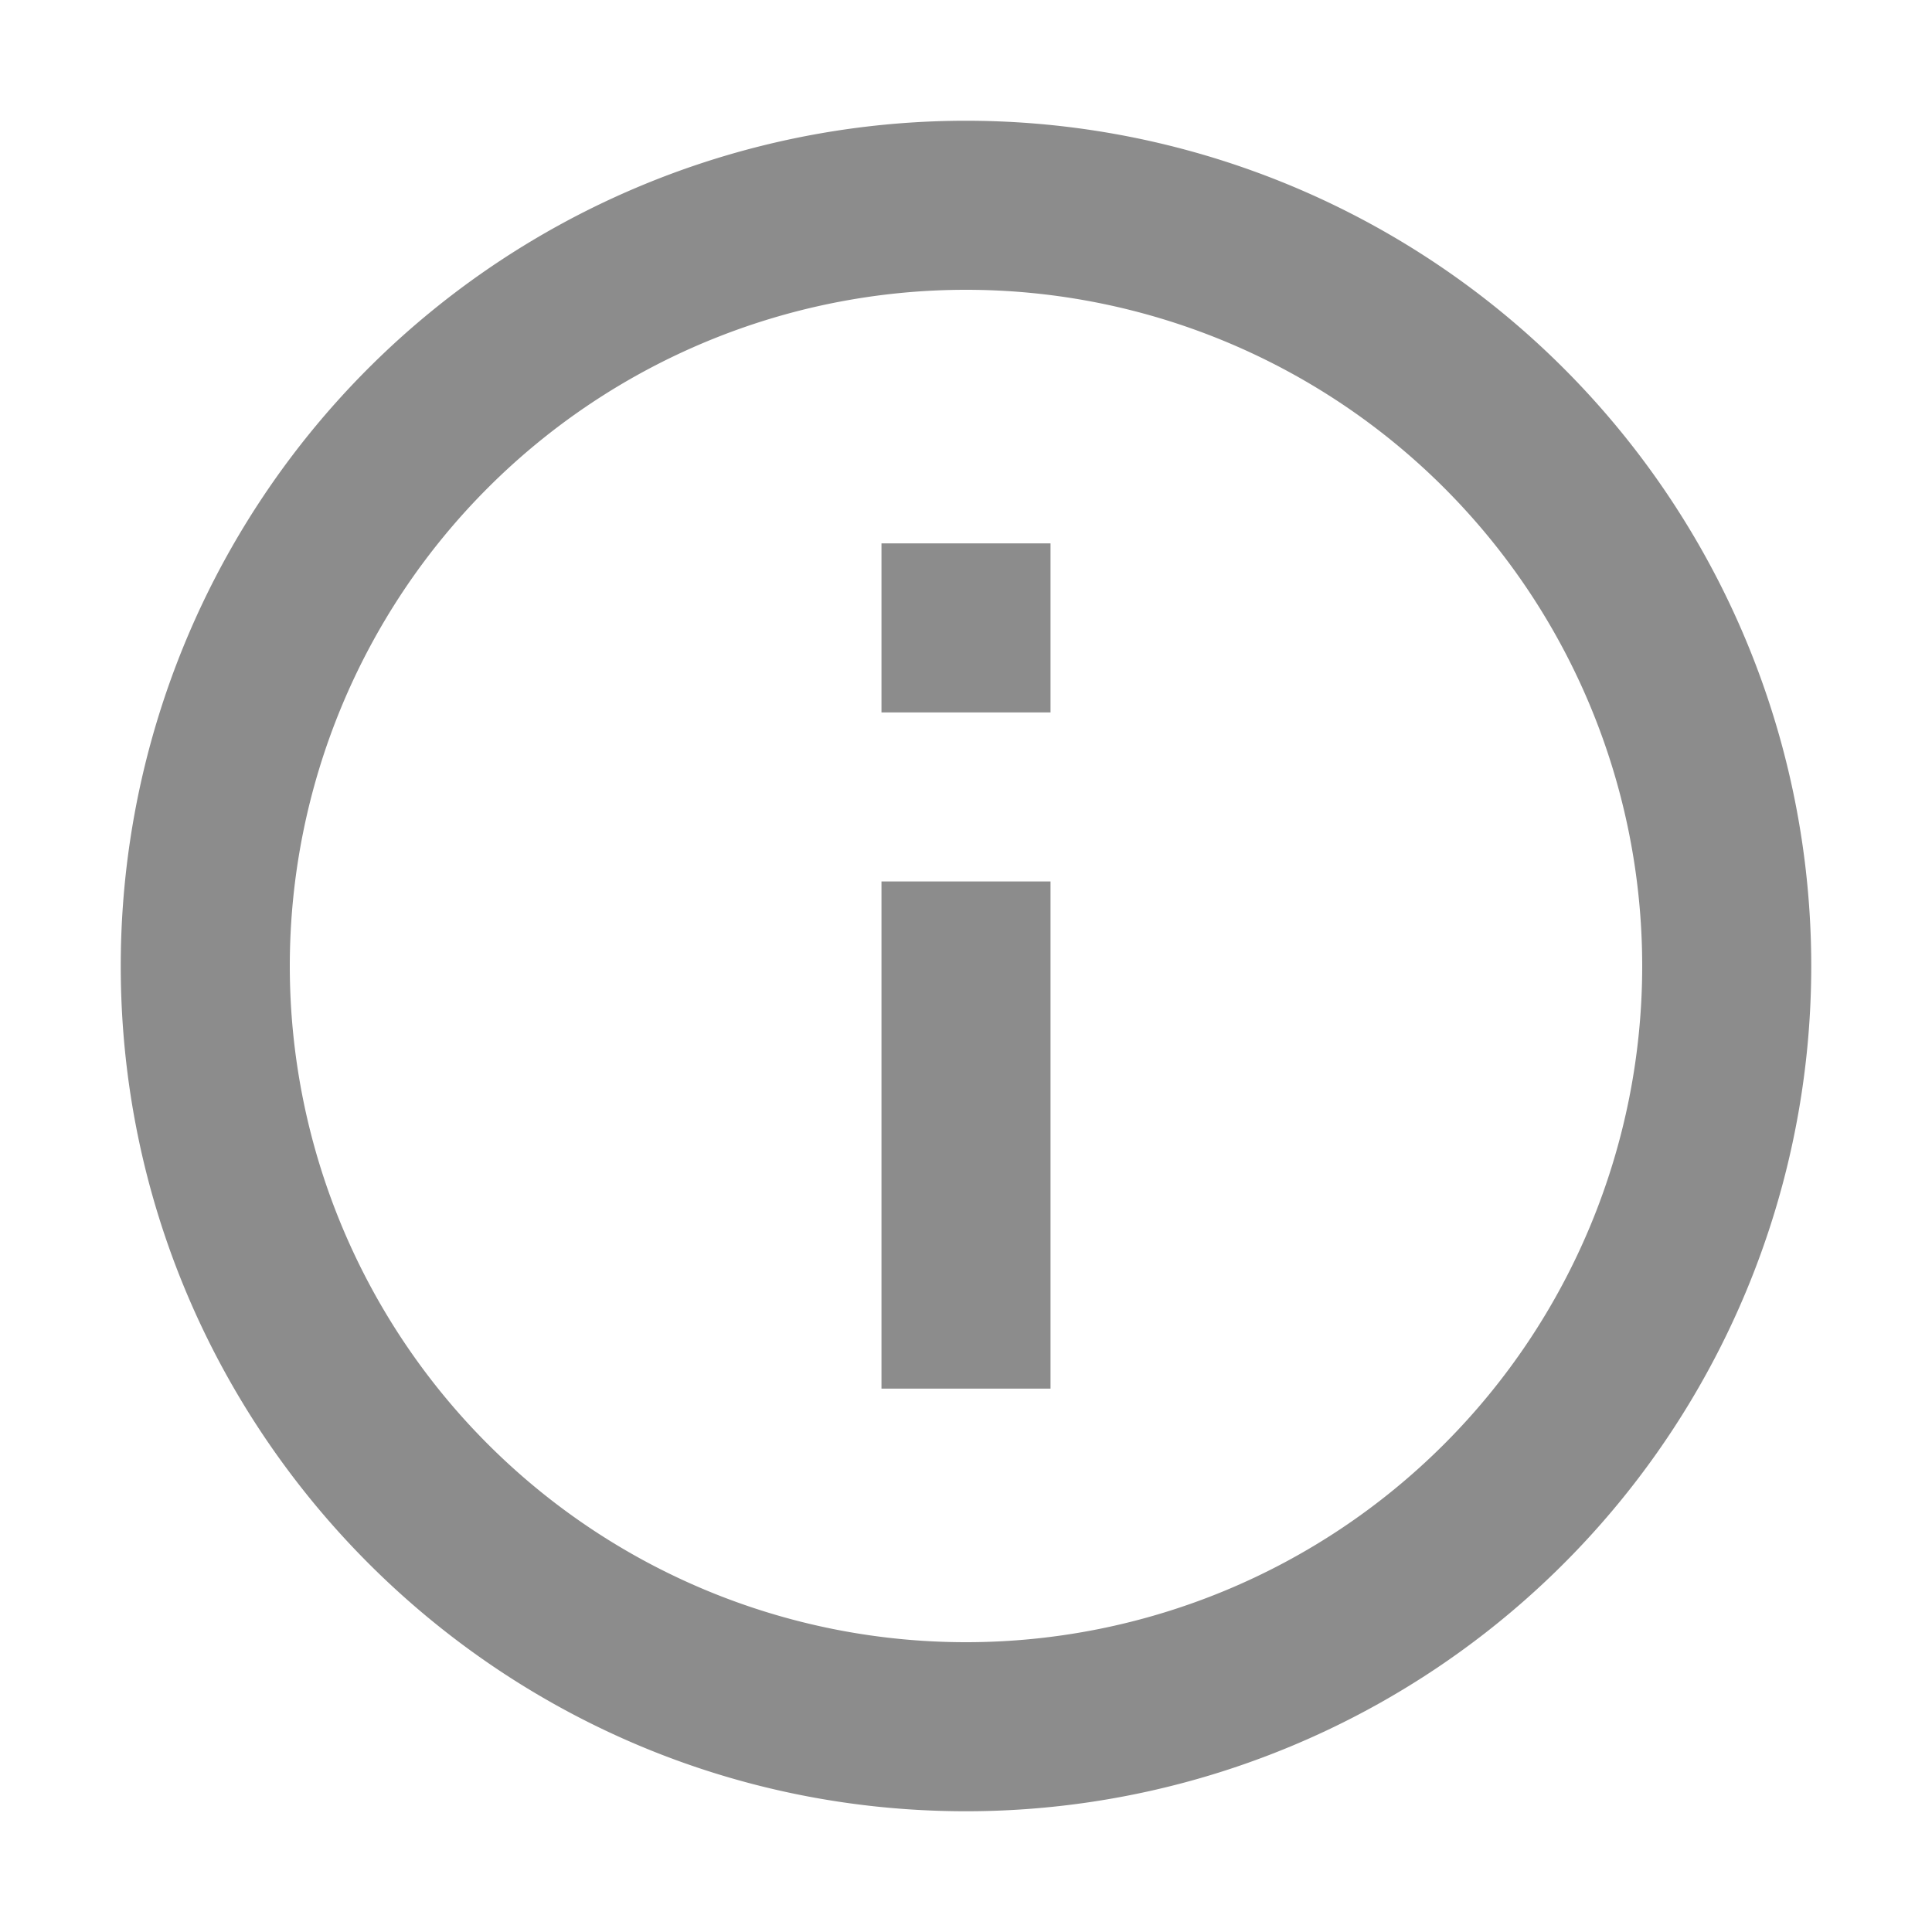 <svg width="16" height="16" viewBox="0 0 16 16" xmlns="http://www.w3.org/2000/svg">
    <path d="M7.3 5.9h1.4V4.5H7.3v1.4zm0 5.6h1.4V7.3H7.3v4.2zM8 15c-3.871 0-7-3.15-7-7a7 7 0 1 1 7 7zM8 2.4a5.6 5.6 0 1 0 0 11.2A5.6 5.6 0 0 0 8 2.4z" fill="#8C8C8C" fill-rule="nonzero"/>
</svg>

